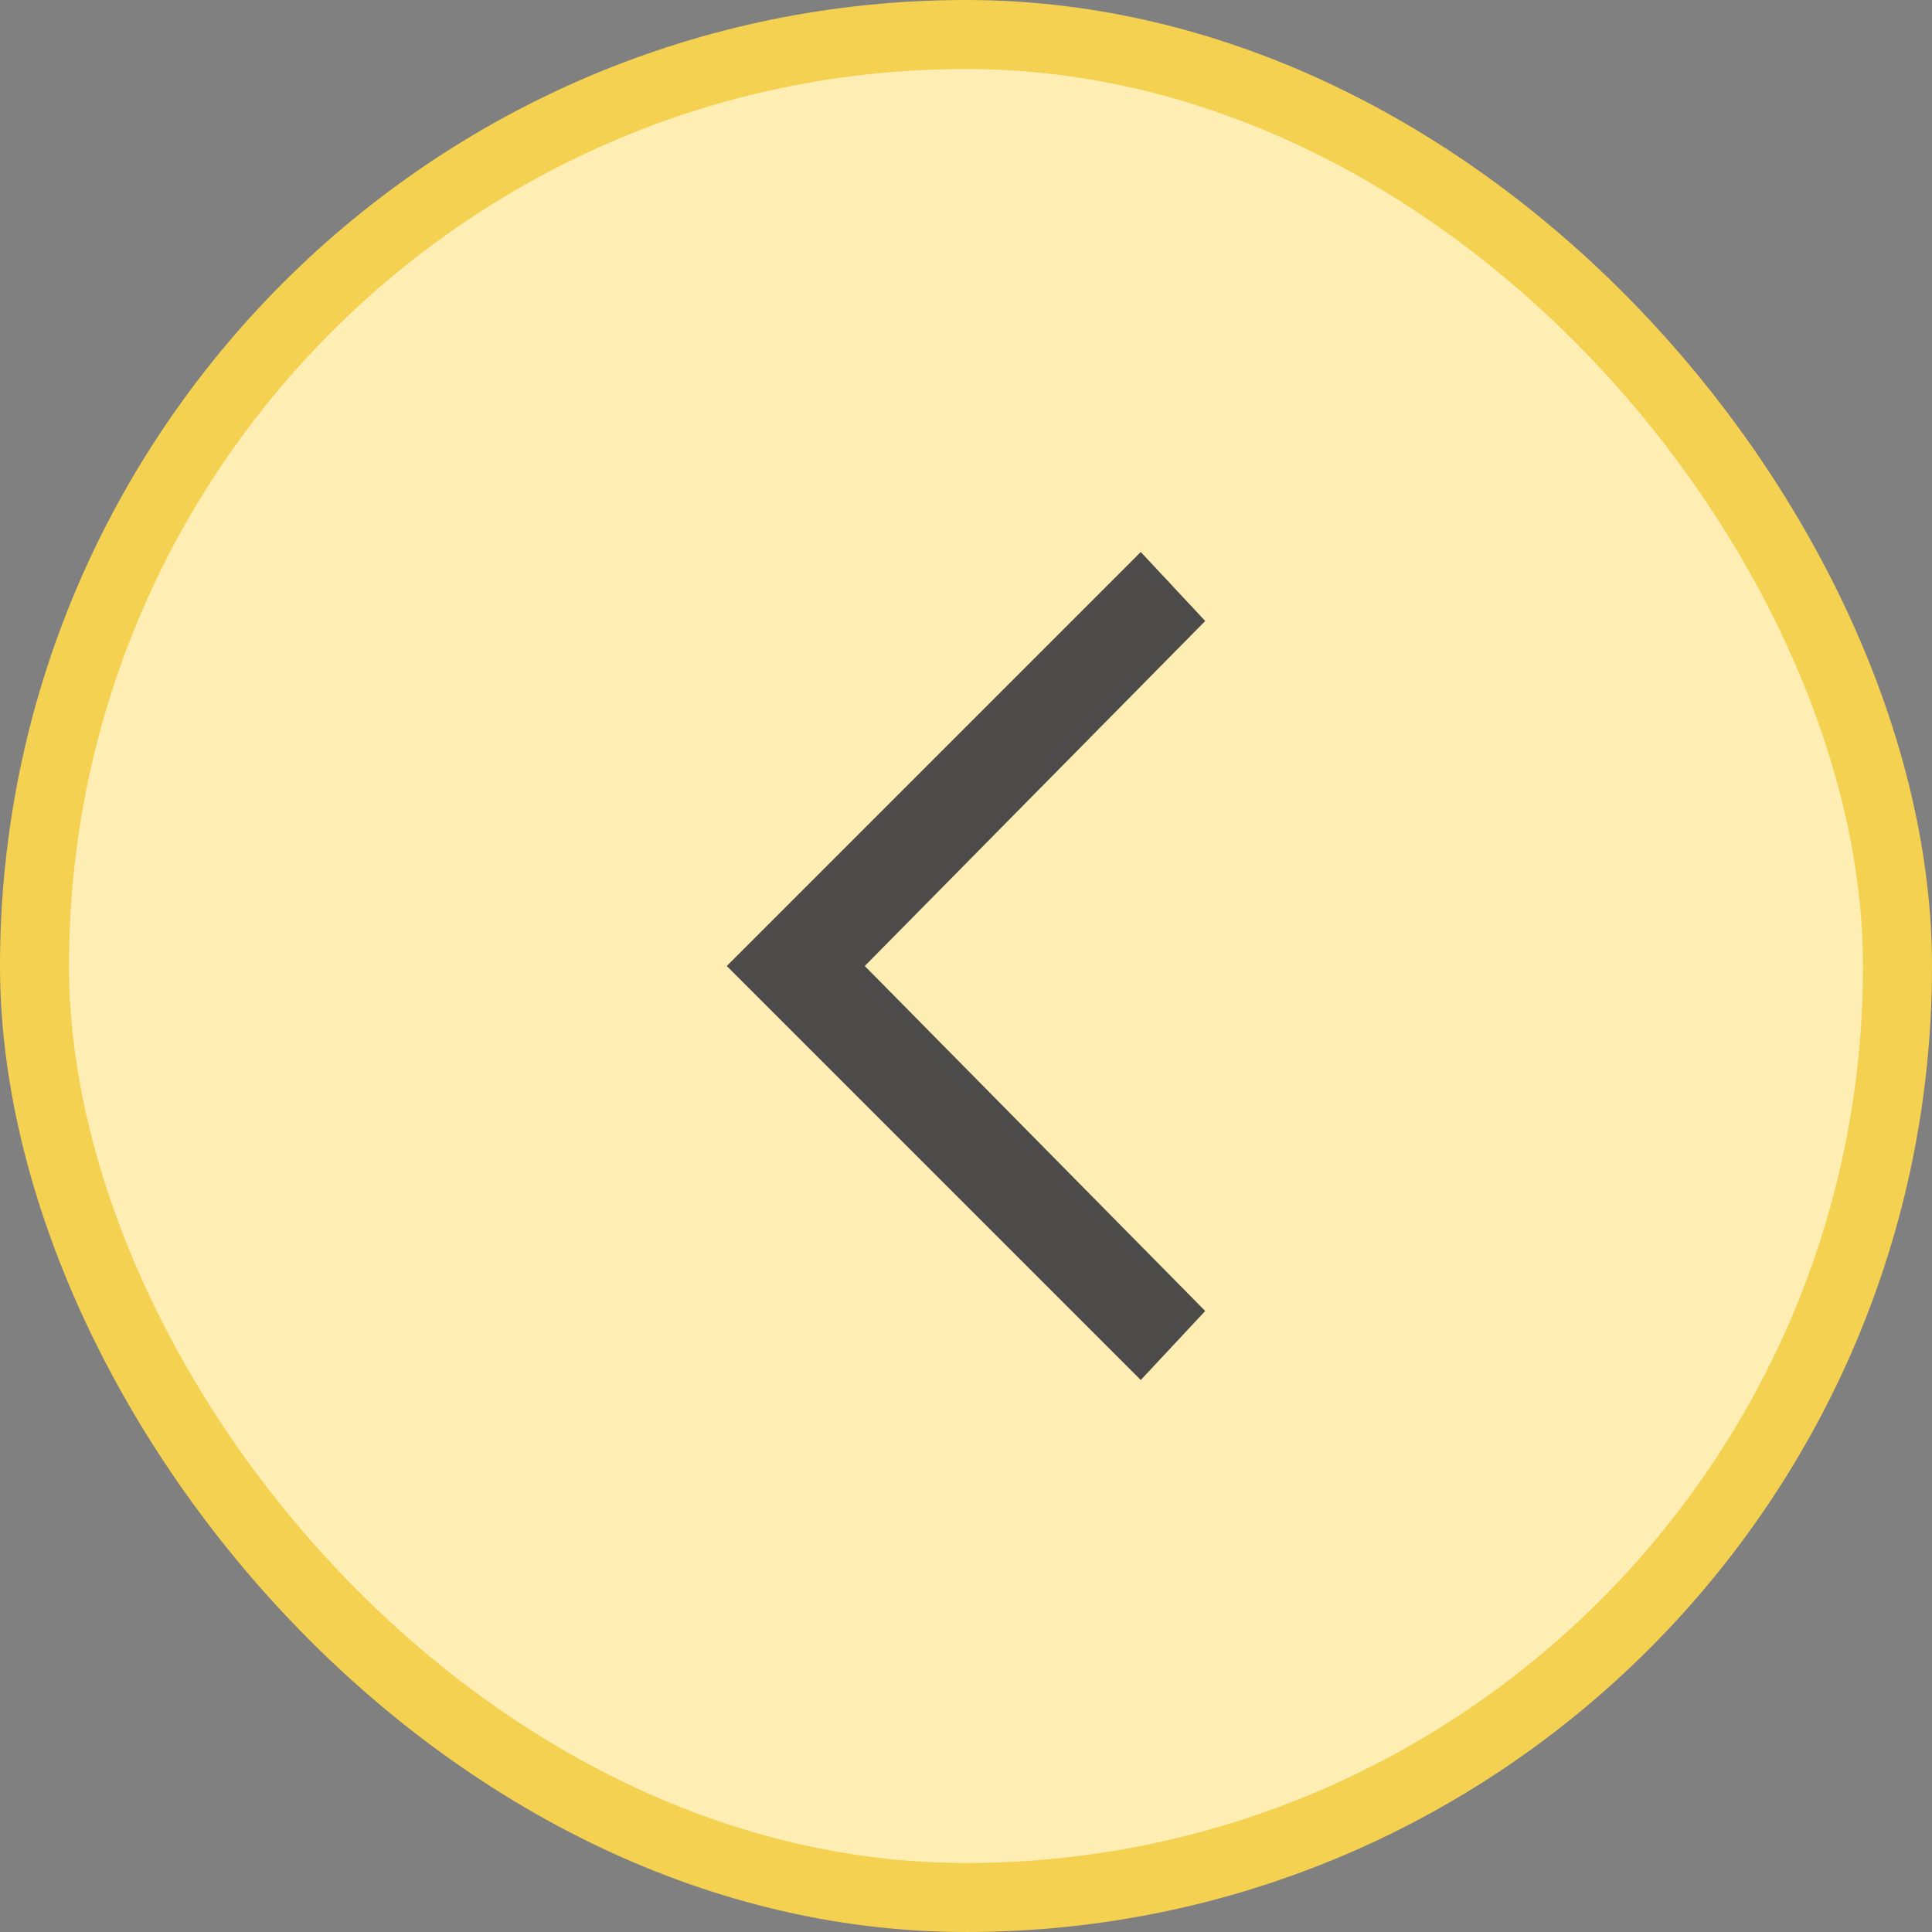 <svg width="28" height="28" viewBox="0 0 28 28" fill="none" xmlns="http://www.w3.org/2000/svg">
<rect x="0" y="0" width="28" height="28" fill="#808080" stroke="none"/>
<g id="Component 9">
<rect x="0.5" y="0.5" width="27" height="27" rx="13.5" fill="#FEEEB4"/>
<rect x="0.5" y="0.5" width="27" height="27" rx="13.5" stroke="#F4D150"/>
<path id="Vector" d="M16.533 8L17.467 9L12.533 14L17.467 19L16.533 20L10.533 14L16.533 8Z" fill="#4C4B49"/>
</g>
</svg>
